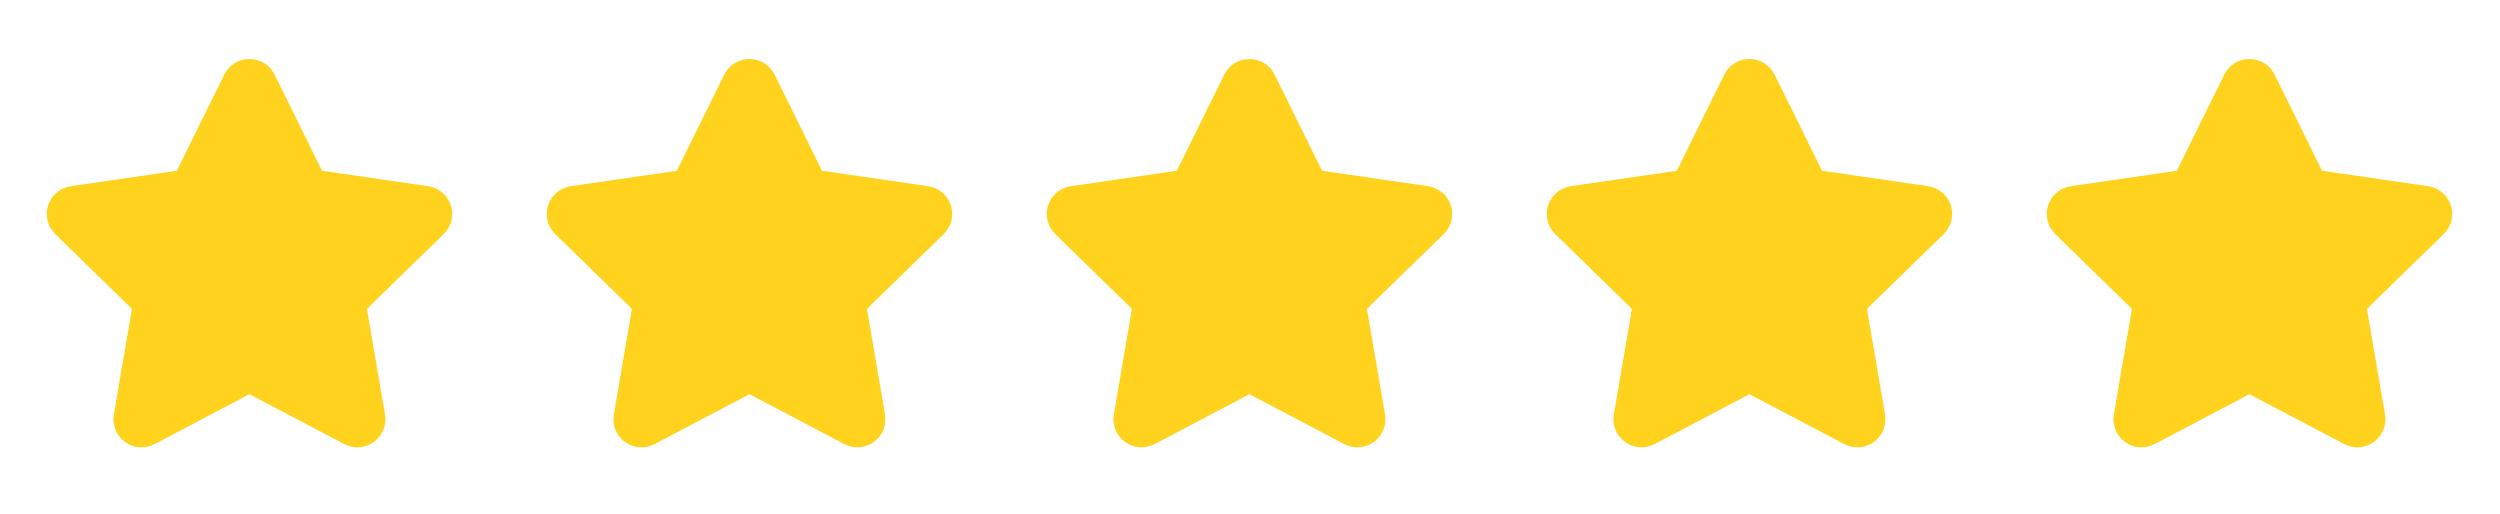 <svg width="185" height="38" viewBox="0 0 185 38" fill="none" xmlns="http://www.w3.org/2000/svg">
<path d="M16.596 5.523C16.768 5.175 17.033 4.883 17.363 4.678C17.692 4.474 18.071 4.365 18.459 4.365C18.846 4.365 19.226 4.474 19.555 4.678C19.884 4.883 20.15 5.175 20.321 5.523L23.831 12.636L31.68 13.778C32.064 13.833 32.425 13.995 32.721 14.244C33.018 14.494 33.239 14.822 33.359 15.19C33.479 15.559 33.493 15.954 33.401 16.33C33.308 16.707 33.112 17.05 32.834 17.32L27.152 22.857L28.493 30.673C28.559 31.055 28.516 31.448 28.37 31.807C28.224 32.167 27.981 32.478 27.667 32.706C27.354 32.934 26.983 33.069 26.596 33.097C26.209 33.125 25.822 33.044 25.479 32.864L18.459 29.171L11.438 32.864C11.095 33.044 10.709 33.125 10.322 33.097C9.935 33.069 9.564 32.934 9.251 32.706C8.937 32.478 8.693 32.167 8.547 31.807C8.401 31.448 8.359 31.055 8.425 30.673L9.763 22.857L4.086 17.318C3.809 17.047 3.613 16.705 3.521 16.329C3.429 15.953 3.443 15.559 3.563 15.191C3.683 14.822 3.903 14.495 4.199 14.245C4.495 13.996 4.854 13.834 5.237 13.778L13.084 12.636L16.596 5.523Z" fill="#FFD21E"/>
<path d="M53.596 5.523C53.768 5.175 54.033 4.883 54.362 4.678C54.692 4.474 55.071 4.365 55.459 4.365C55.846 4.365 56.226 4.474 56.555 4.678C56.884 4.883 57.15 5.175 57.321 5.523L60.831 12.636L68.68 13.778C69.064 13.833 69.425 13.995 69.721 14.244C70.018 14.494 70.239 14.822 70.359 15.19C70.479 15.559 70.493 15.954 70.401 16.33C70.308 16.707 70.112 17.05 69.834 17.32L64.153 22.857L65.493 30.673C65.559 31.055 65.516 31.448 65.37 31.807C65.225 32.167 64.981 32.478 64.667 32.706C64.354 32.934 63.983 33.069 63.596 33.097C63.209 33.125 62.822 33.044 62.479 32.864L55.459 29.171L48.438 32.864C48.095 33.044 47.709 33.125 47.322 33.097C46.935 33.069 46.564 32.934 46.251 32.706C45.937 32.478 45.693 32.167 45.547 31.807C45.401 31.448 45.359 31.055 45.425 30.673L46.763 22.857L41.086 17.318C40.809 17.047 40.613 16.705 40.521 16.329C40.429 15.953 40.443 15.559 40.563 15.191C40.683 14.822 40.903 14.495 41.199 14.245C41.495 13.996 41.854 13.834 42.237 13.778L50.084 12.636L53.596 5.523Z" fill="#FFD21E"/>
<path d="M90.597 5.523C90.768 5.175 91.033 4.883 91.362 4.678C91.692 4.474 92.071 4.365 92.459 4.365C92.846 4.365 93.226 4.474 93.555 4.678C93.884 4.883 94.15 5.175 94.321 5.523L97.832 12.636L105.68 13.778C106.064 13.833 106.425 13.995 106.721 14.244C107.018 14.494 107.239 14.822 107.359 15.19C107.479 15.559 107.493 15.954 107.401 16.33C107.308 16.707 107.112 17.05 106.834 17.32L101.152 22.857L102.493 30.673C102.559 31.055 102.516 31.448 102.37 31.807C102.224 32.167 101.981 32.478 101.667 32.706C101.354 32.934 100.982 33.069 100.596 33.097C100.209 33.125 99.822 33.044 99.479 32.864L92.459 29.171L85.439 32.864C85.095 33.044 84.709 33.125 84.322 33.097C83.935 33.069 83.564 32.934 83.251 32.706C82.937 32.478 82.693 32.167 82.547 31.807C82.401 31.448 82.359 31.055 82.424 30.673L83.763 22.857L78.086 17.318C77.809 17.047 77.613 16.705 77.521 16.329C77.429 15.953 77.443 15.559 77.563 15.191C77.683 14.822 77.903 14.495 78.199 14.245C78.495 13.996 78.854 13.834 79.237 13.778L87.084 12.636L90.597 5.523Z" fill="#FFD21E"/>
<path d="M127.596 5.523C127.768 5.175 128.033 4.883 128.362 4.678C128.692 4.474 129.071 4.365 129.459 4.365C129.846 4.365 130.226 4.474 130.555 4.678C130.884 4.883 131.15 5.175 131.321 5.523L134.832 12.636L142.68 13.778C143.064 13.833 143.425 13.995 143.721 14.244C144.018 14.494 144.239 14.822 144.359 15.19C144.479 15.559 144.493 15.954 144.401 16.33C144.308 16.707 144.112 17.05 143.834 17.32L138.152 22.857L139.493 30.673C139.559 31.055 139.516 31.448 139.37 31.807C139.224 32.167 138.981 32.478 138.667 32.706C138.354 32.934 137.982 33.069 137.596 33.097C137.209 33.125 136.822 33.044 136.479 32.864L129.459 29.171L122.439 32.864C122.095 33.044 121.709 33.125 121.322 33.097C120.935 33.069 120.564 32.934 120.251 32.706C119.937 32.478 119.693 32.167 119.547 31.807C119.401 31.448 119.359 31.055 119.425 30.673L120.763 22.857L115.086 17.318C114.809 17.047 114.613 16.705 114.521 16.329C114.429 15.953 114.443 15.559 114.563 15.191C114.683 14.822 114.903 14.495 115.199 14.245C115.495 13.996 115.854 13.834 116.237 13.778L124.084 12.636L127.596 5.523Z" fill="#FFD21E"/>
<path d="M164.596 5.523C164.768 5.175 165.033 4.883 165.362 4.678C165.692 4.474 166.071 4.365 166.459 4.365C166.846 4.365 167.226 4.474 167.555 4.678C167.884 4.883 168.15 5.175 168.321 5.523L171.832 12.636L179.68 13.778C180.064 13.833 180.425 13.995 180.721 14.244C181.018 14.494 181.239 14.822 181.359 15.19C181.479 15.559 181.493 15.954 181.401 16.33C181.308 16.707 181.112 17.05 180.834 17.32L175.152 22.857L176.493 30.673C176.559 31.055 176.516 31.448 176.37 31.807C176.224 32.167 175.981 32.478 175.667 32.706C175.354 32.934 174.982 33.069 174.596 33.097C174.209 33.125 173.822 33.044 173.479 32.864L166.459 29.171L159.439 32.864C159.095 33.044 158.709 33.125 158.322 33.097C157.935 33.069 157.564 32.934 157.251 32.706C156.937 32.478 156.693 32.167 156.547 31.807C156.401 31.448 156.359 31.055 156.425 30.673L157.763 22.857L152.086 17.318C151.809 17.047 151.613 16.705 151.521 16.329C151.429 15.953 151.443 15.559 151.563 15.191C151.683 14.822 151.903 14.495 152.199 14.245C152.495 13.996 152.854 13.834 153.237 13.778L161.084 12.636L164.596 5.523Z" fill="#FFD21E"/>
</svg>
